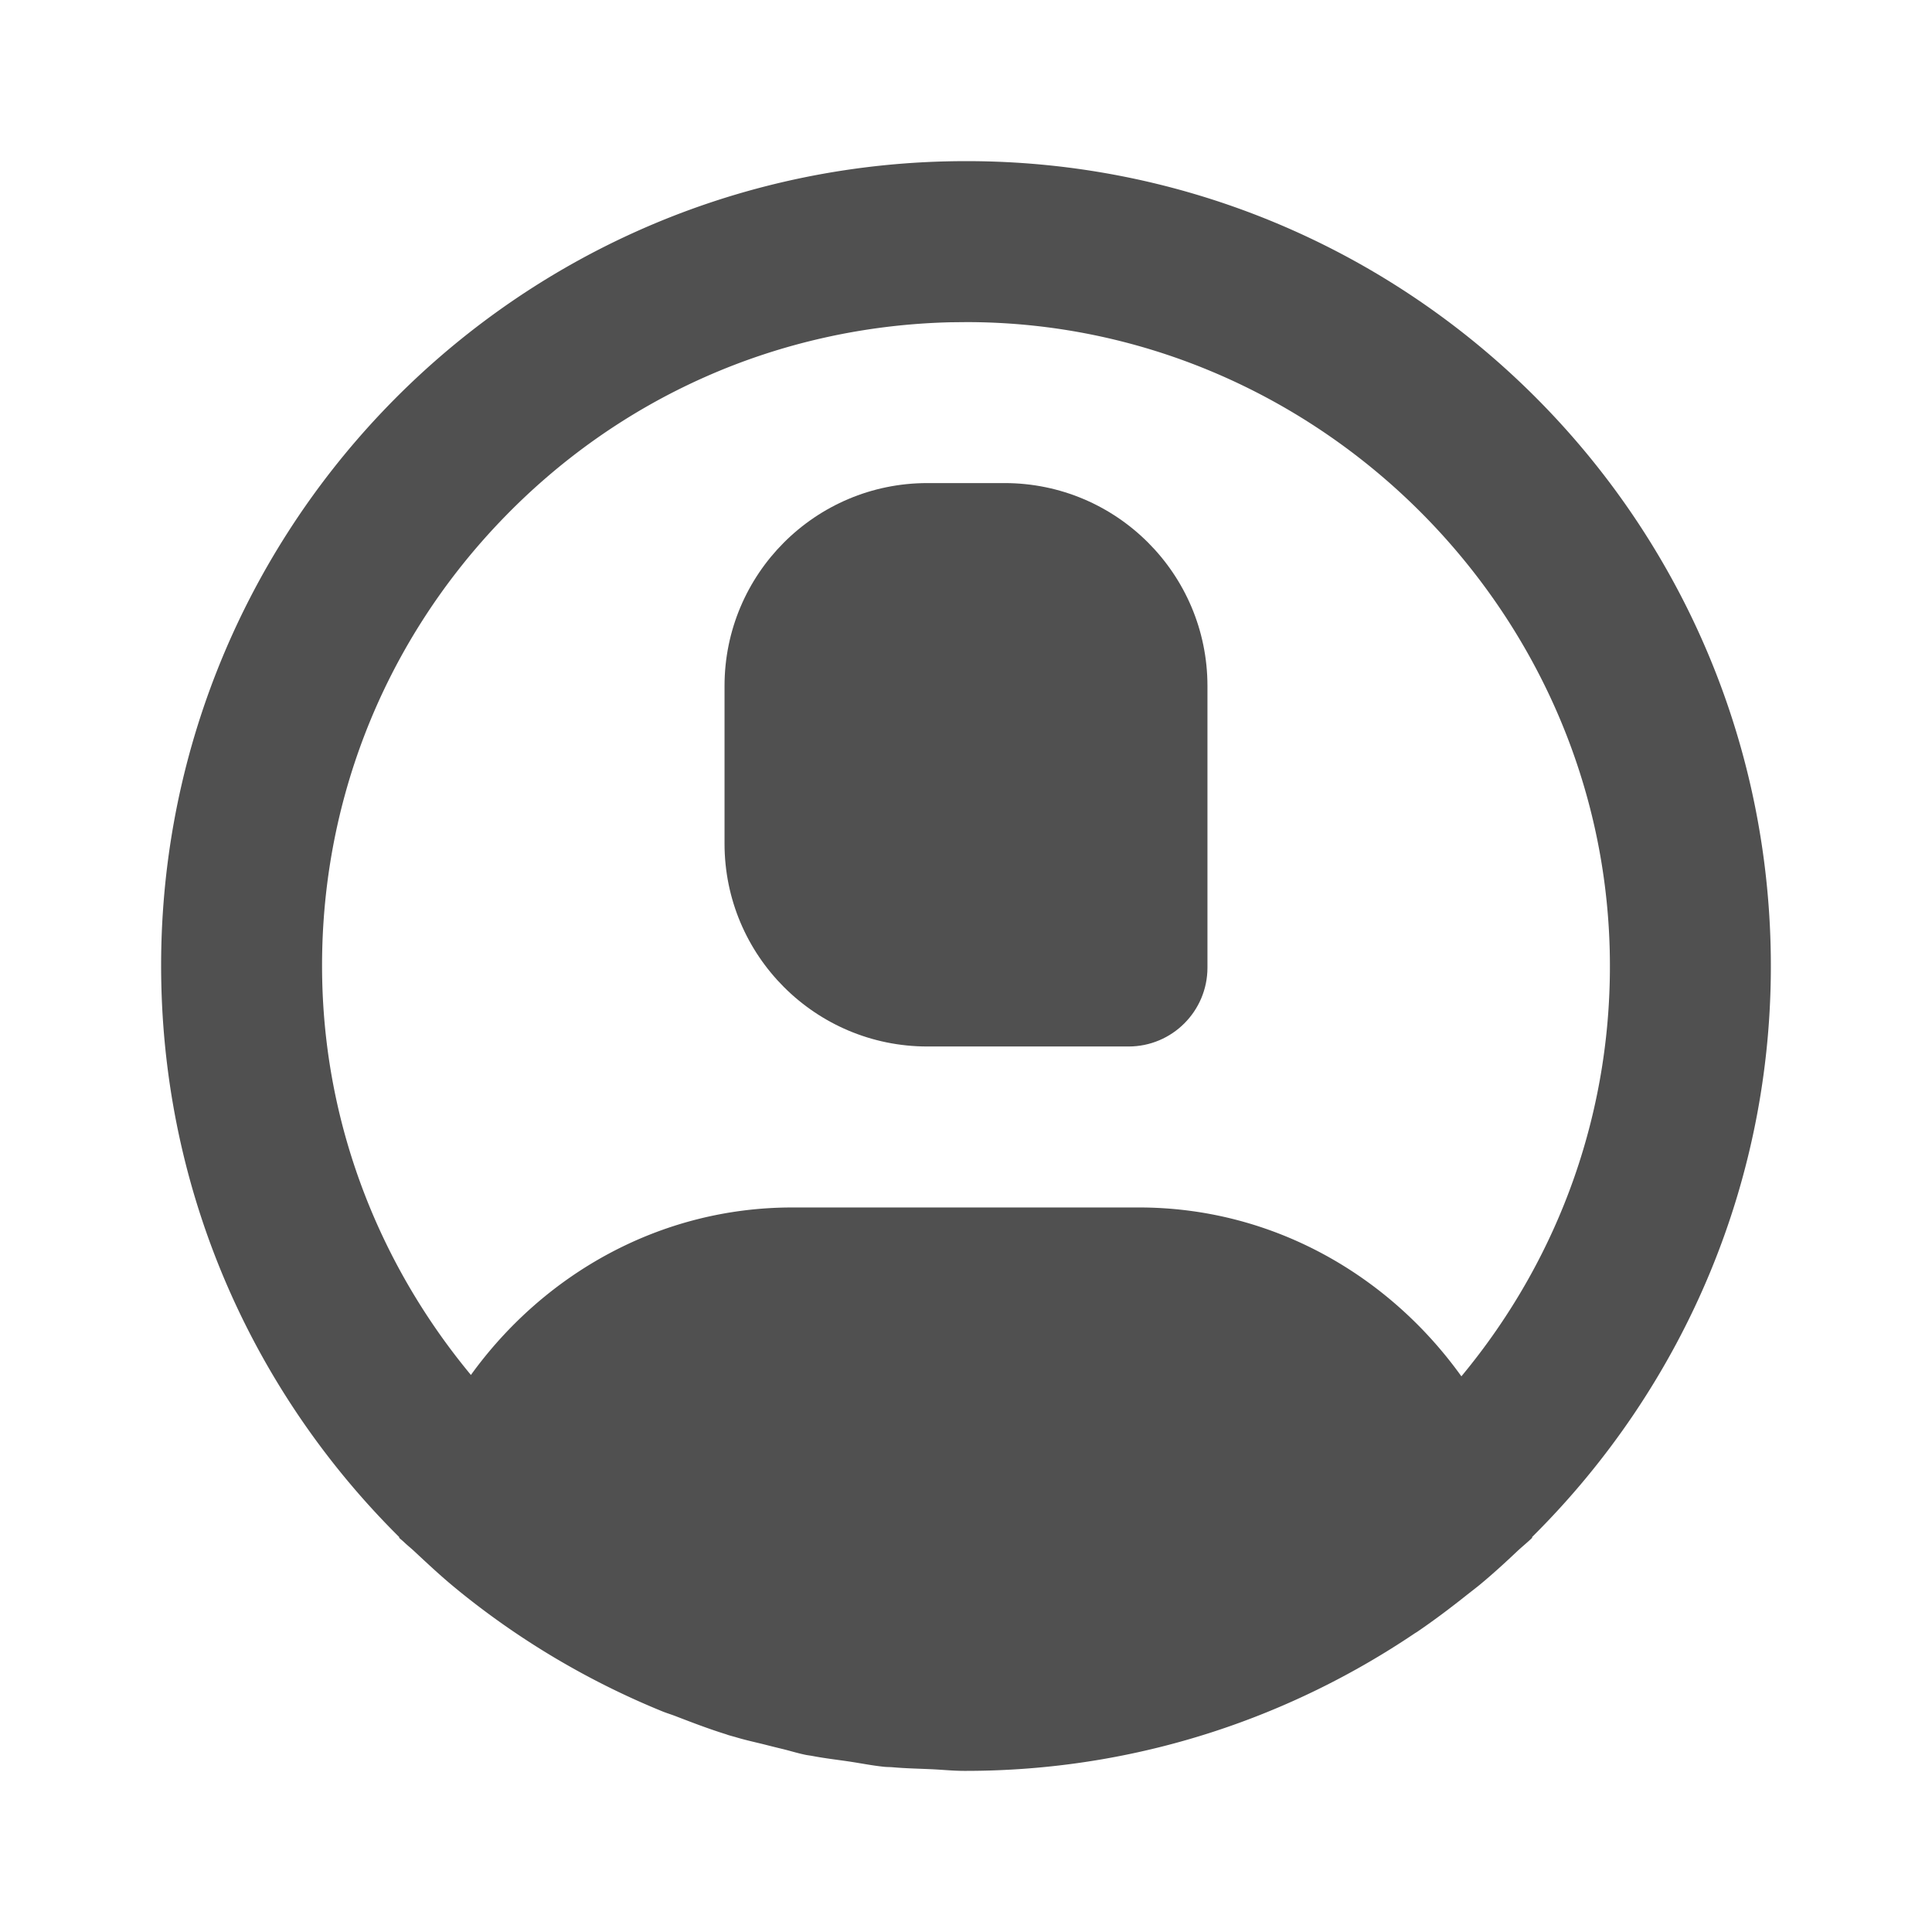 <svg xmlns="http://www.w3.org/2000/svg" width="500" height="500" style="width:100%;height:100%;transform:translate3d(0,0,0);content-visibility:visible" viewBox="0 0 500 500"><defs><clipPath id="c"><path d="M0 0h500v500H0z"/></clipPath><clipPath id="f"><path d="M0 0h500v500H0z"/></clipPath><clipPath id="d"><path d="M0 0h500v500H0z"/></clipPath><path id="a" class="primary design" style="display:none"/><path id="b" class="primary design" style="display:none"/><mask id="g" mask-type="alpha"><use xmlns:ns1="http://www.w3.org/1999/xlink" ns1:href="#a"/></mask><mask id="e" mask-type="alpha"><use xmlns:ns2="http://www.w3.org/1999/xlink" ns2:href="#b"/></mask></defs><g clip-path="url(#c)"><g clip-path="url(#d)" style="display:block"><g class="primary design" mask="url(#e)" style="display:none"><path/><path fill="none"/><path fill="none"/></g><path fill="none" class="primary design" style="display:none"/><g class="primary design" style="display:none"><path fill="none"/><path/></g><g class="primary design" style="display:none"><path/><path/></g><g fill="#505050" class="primary design" style="display:block"><path d="M458.236 244.96c-2.73-113.294-95.423-203.259-208.134-203.259-1.708 0-3.437.02-5.145.062C129.955 44.533 38.97 140.04 41.761 255.042c1.353 55.99 24.725 106.212 61.573 142.769-.02.062-.02.104-.042.166.396.375.834.708 1.23 1.083.874.854 1.832 1.584 2.707 2.417 3.666 3.416 7.332 6.853 11.228 9.998l.375.313a208.336 208.336 0 0 0 52.762 31.182c1.104.438 2.25.77 3.354 1.208 4.228 1.625 8.457 3.25 12.81 4.604.27.083.52.187.792.27.687.209 1.374.375 2.062.584 2.5.75 5.082 1.291 7.623 1.937 1.313.333 2.625.666 3.937.979 2.125.5 4.187 1.166 6.333 1.604.625.125 1.27.187 1.895.312 3.062.583 6.166.938 9.27 1.396 3.103.458 6.144 1.083 9.29 1.395.687.063 1.395.042 2.083.105 3.228.291 6.52.354 9.79.5 2.937.124 5.811.437 8.77.437h.291c1.708 0 3.437-.02 5.145-.063 41.16-1 79.112-14.018 110.92-35.41.291-.209.625-.375.916-.584 4.458-3.041 8.728-6.27 12.936-9.623 1.083-.854 2.187-1.687 3.25-2.562 3.311-2.75 6.477-5.645 9.602-8.603 1.27-1.187 2.624-2.27 3.874-3.479-.02-.062-.02-.125-.042-.187 39.265-38.931 63.178-93.194 61.74-152.83zm-163.474 67.531h-89.694c-34.203 0-64.302 17.185-83.195 43.347C98.73 327.947 84.337 292.557 83.4 254.021c-1.083-44.493 15.247-86.736 45.95-118.96 30.704-32.224 72.135-50.575 116.628-51.658l4.124-.042c89.632 0 164.328 72.947 166.494 162.62.98 40.618-12.685 79.258-38.39 110.211-18.892-26.35-49.075-43.701-83.444-43.701z"/><path d="M259.976 125.021H240c-28.996 0-52.492 23.517-52.492 52.512v40.786c0 28.995 23.496 52.512 52.492 52.512h52.075c11.269 0 20.413-9.144 20.413-20.413v-72.885c0-28.995-23.517-52.512-52.512-52.512z"/></g></g><g clip-path="url(#f)" opacity="0" style="display:block"><g class="primary design" mask="url(#g)" style="display:none"><path fill="none"/><path/><path fill="none"/><path/></g><path fill="none" class="primary design" style="display:none"/><g class="primary design" style="display:none"><path fill="none"/><path/></g><g class="primary design" style="display:none"><path/><path/></g></g><g class="com" style="display:none"><path/><path/><path/><path/><path/><path/><path/><path/><path/><path/><path/><path/></g></g></svg>